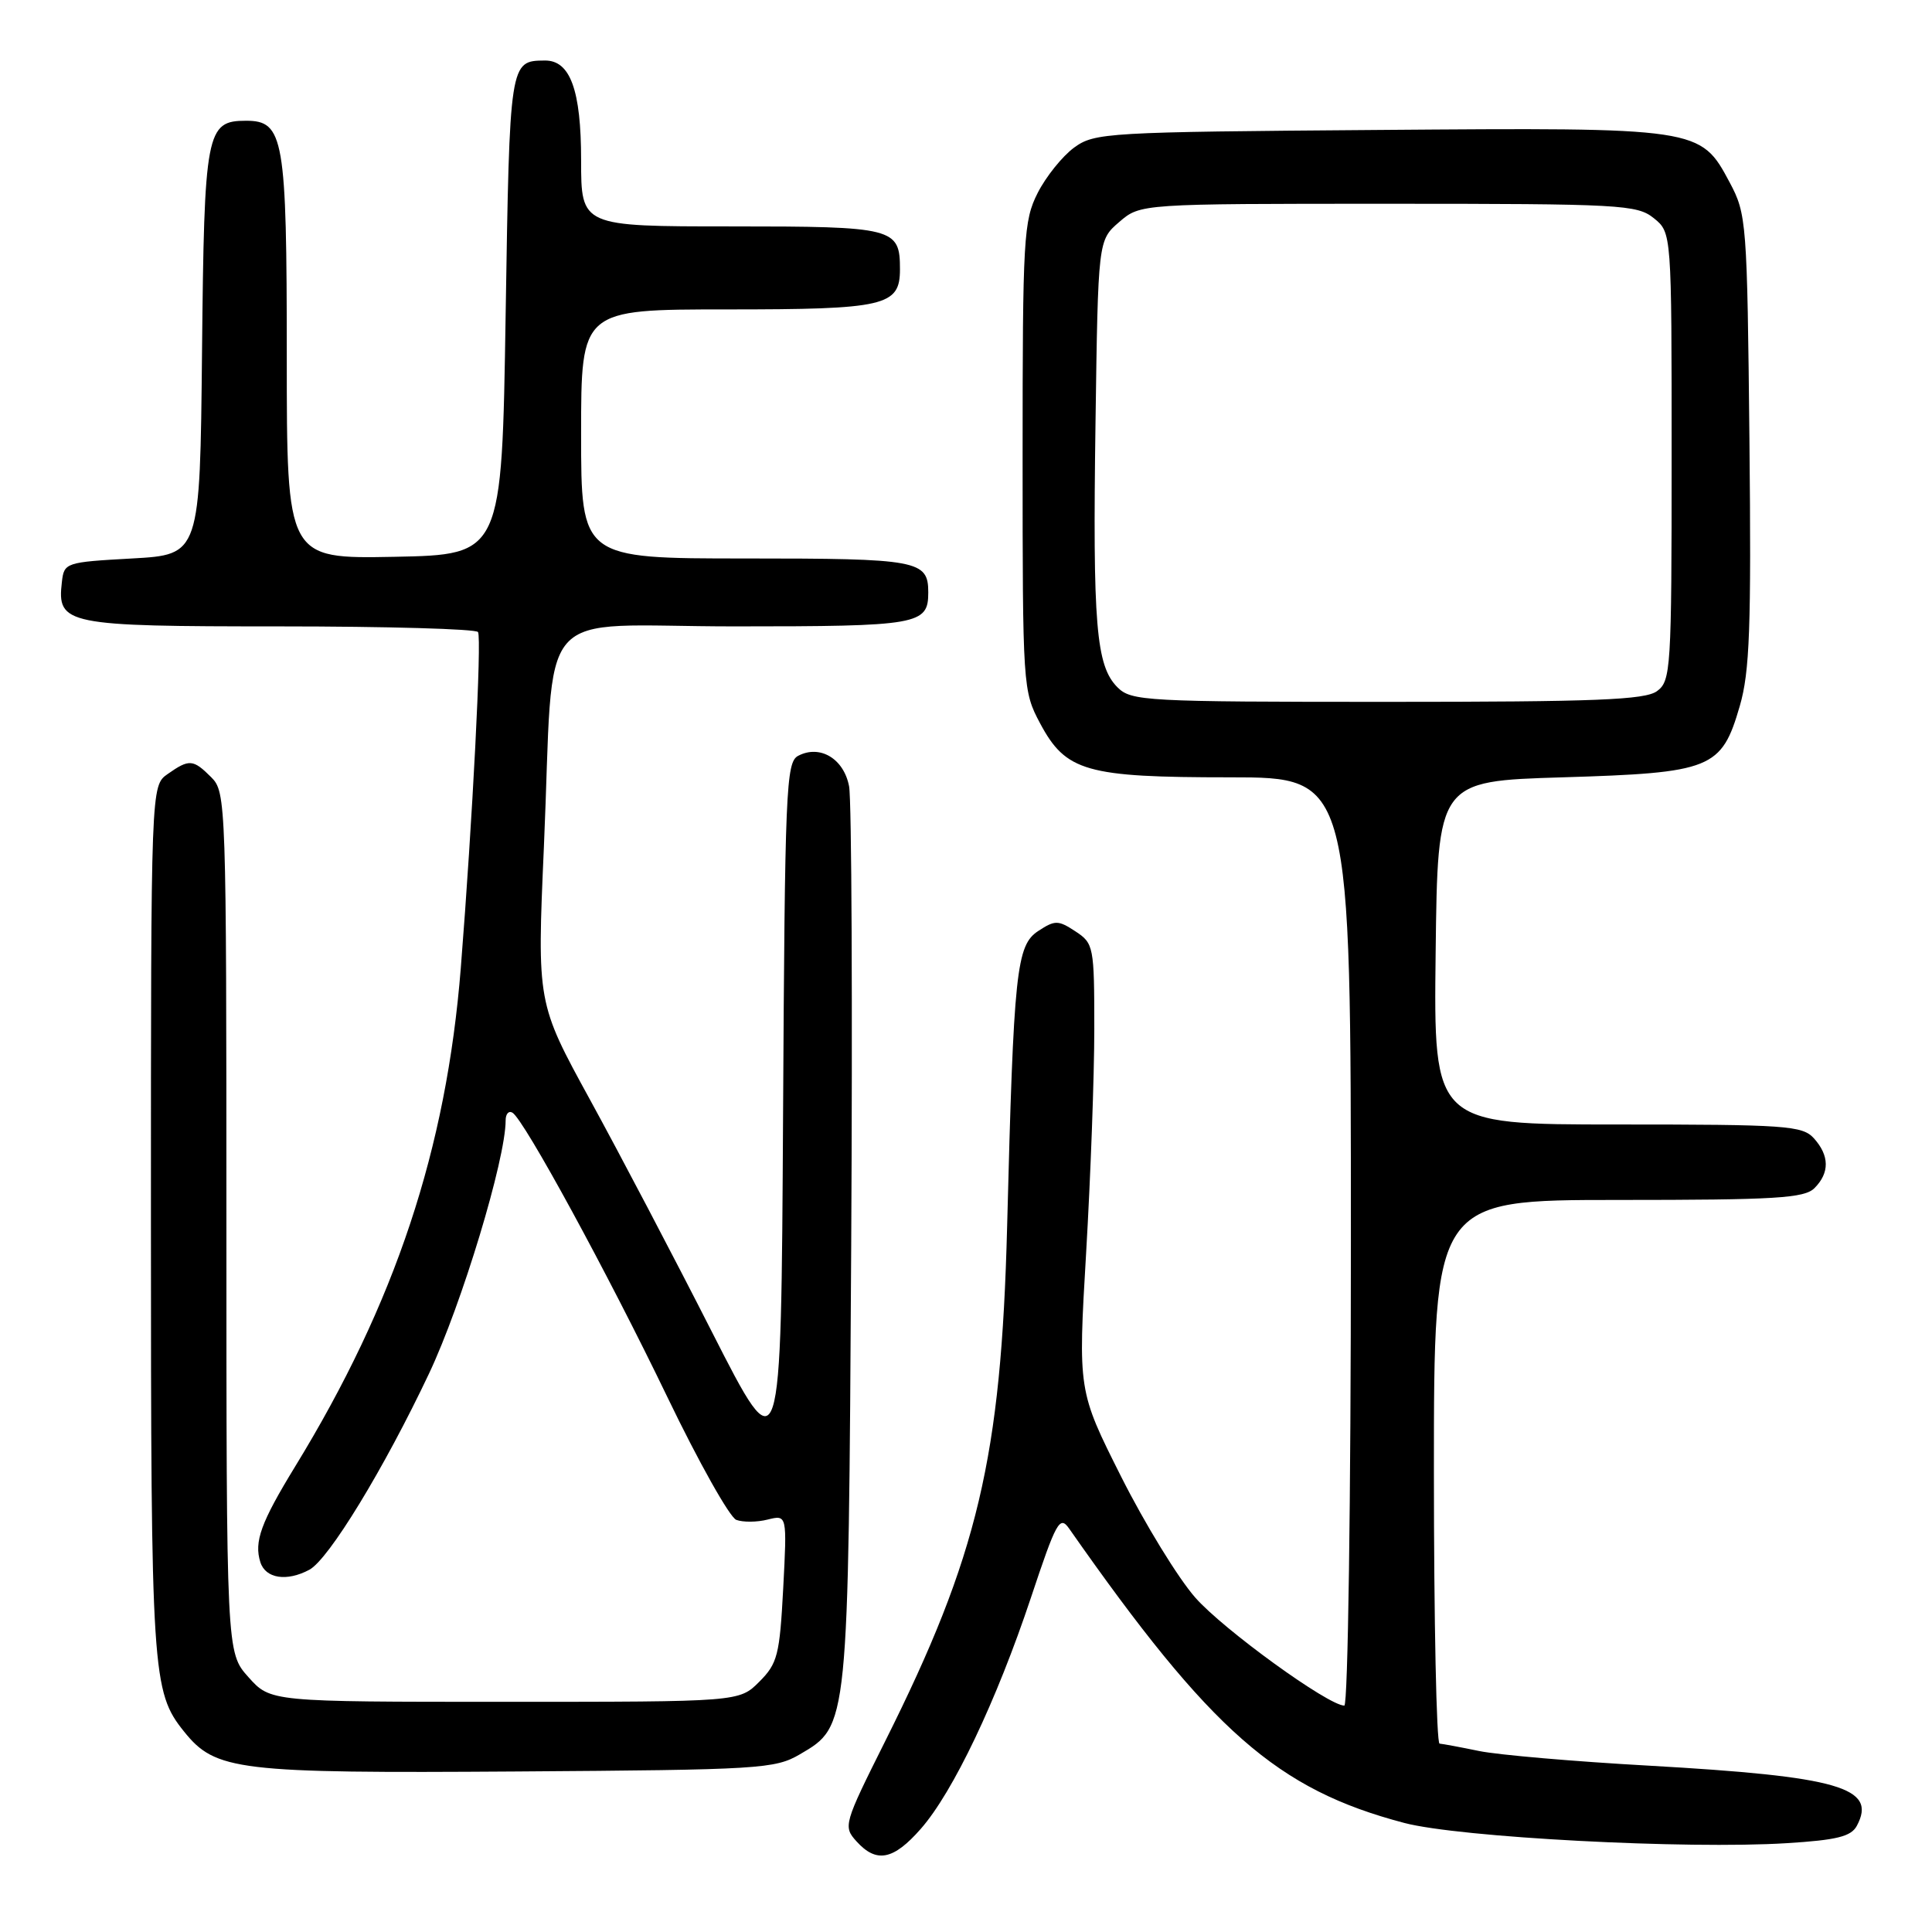 <?xml version="1.0" encoding="UTF-8" standalone="no"?>
<!DOCTYPE svg PUBLIC "-//W3C//DTD SVG 1.1//EN" "http://www.w3.org/Graphics/SVG/1.1/DTD/svg11.dtd" >
<svg xmlns="http://www.w3.org/2000/svg" xmlns:xlink="http://www.w3.org/1999/xlink" version="1.1" viewBox="0 0 256 256">
 <g >
 <path fill="currentColor"
d=" M 122.01 242.33 C 126.29 237.46 132.04 225.38 136.60 211.71 C 139.97 201.59 140.42 200.77 141.67 202.55 C 160.49 229.44 169.22 237.11 186.08 241.55 C 193.37 243.47 223.47 245.06 236.75 244.23 C 243.38 243.82 245.28 243.35 246.04 241.93 C 248.76 236.85 243.68 235.39 218.50 233.96 C 208.60 233.41 198.47 232.53 196.00 232.02 C 193.53 231.51 191.16 231.07 190.75 231.04 C 190.34 231.02 190.00 214.80 190.00 195.00 C 190.00 159.00 190.00 159.00 214.43 159.00 C 235.30 159.00 239.09 158.77 240.43 157.43 C 242.45 155.40 242.42 153.13 240.35 150.83 C 238.83 149.15 236.66 149.00 214.33 149.00 C 189.96 149.00 189.96 149.00 190.23 126.25 C 190.50 103.50 190.50 103.50 207.05 103.00 C 226.82 102.40 228.11 101.88 230.53 93.55 C 231.85 89.01 232.06 83.17 231.81 58.30 C 231.51 29.38 231.43 28.37 229.19 24.17 C 225.31 16.90 225.22 16.89 182.52 17.22 C 146.57 17.49 145.04 17.58 142.32 19.56 C 140.77 20.70 138.60 23.40 137.50 25.56 C 135.63 29.25 135.50 31.48 135.50 60.50 C 135.50 90.97 135.54 91.57 137.81 95.83 C 141.23 102.24 143.89 103.00 162.97 103.00 C 179.00 103.00 179.00 103.00 179.00 164.50 C 179.00 198.80 178.61 226.00 178.13 226.00 C 176.01 226.00 162.11 215.93 158.39 211.70 C 156.13 209.14 151.71 201.93 148.56 195.67 C 142.84 184.29 142.84 184.29 143.92 165.97 C 144.51 155.89 145.00 142.56 145.00 136.35 C 145.00 125.40 144.92 125.00 142.50 123.41 C 140.22 121.91 139.79 121.91 137.59 123.35 C 134.67 125.26 134.32 128.55 133.45 162.50 C 132.66 193.17 129.59 206.13 117.28 230.74 C 111.80 241.70 111.71 242.02 113.49 243.99 C 116.13 246.91 118.37 246.48 122.01 242.33 Z  M 106.00 232.45 C 112.45 228.67 112.41 229.04 112.79 165.00 C 112.97 133.38 112.85 106.01 112.51 104.20 C 111.82 100.53 108.65 98.63 105.76 100.15 C 104.15 100.99 104.00 104.56 103.76 147.78 C 103.50 194.50 103.50 194.50 94.34 176.50 C 89.31 166.60 82.03 152.74 78.17 145.70 C 71.16 132.90 71.16 132.90 72.07 112.20 C 73.51 79.28 70.29 83.00 97.36 83.00 C 121.76 83.00 123.00 82.78 123.00 78.50 C 123.00 74.24 121.68 74.00 98.80 74.00 C 77.00 74.00 77.00 74.00 77.00 57.50 C 77.00 41.00 77.00 41.00 96.31 41.00 C 117.32 41.00 119.25 40.55 119.25 35.68 C 119.25 30.19 118.51 30.00 96.88 30.00 C 77.00 30.00 77.00 30.00 77.00 21.22 C 77.00 11.94 75.56 7.98 72.19 8.02 C 67.53 8.06 67.53 8.08 67.00 41.71 C 66.50 73.50 66.50 73.50 52.25 73.78 C 38.00 74.05 38.00 74.05 38.00 47.25 C 38.00 18.24 37.61 16.00 32.60 16.00 C 27.32 16.00 27.06 17.40 26.77 46.56 C 26.50 73.50 26.50 73.50 17.50 74.00 C 8.68 74.49 8.49 74.55 8.20 77.12 C 7.54 82.77 8.67 83.00 37.01 83.00 C 51.24 83.00 63.09 83.34 63.34 83.75 C 63.85 84.59 62.61 108.70 61.06 128.24 C 59.15 152.25 52.38 172.64 39.12 194.30 C 34.57 201.74 33.64 204.29 34.50 207.00 C 35.19 209.17 38.00 209.60 40.99 208.00 C 43.56 206.63 50.90 194.58 56.85 182.00 C 61.19 172.82 67.00 153.62 67.00 148.46 C 67.00 147.59 67.41 147.14 67.91 147.44 C 69.46 148.40 80.54 168.74 88.44 185.14 C 92.58 193.74 96.69 201.05 97.56 201.39 C 98.44 201.72 100.31 201.71 101.72 201.35 C 104.29 200.71 104.29 200.71 103.78 210.45 C 103.31 219.31 103.03 220.42 100.61 222.84 C 97.95 225.50 97.95 225.50 66.90 225.50 C 35.84 225.50 35.84 225.50 32.92 222.23 C 30.00 218.97 30.00 218.97 30.00 161.98 C 30.00 106.33 29.95 104.95 28.00 103.00 C 25.59 100.59 25.08 100.55 22.22 102.56 C 20.00 104.11 20.00 104.11 20.00 161.69 C 20.00 221.78 20.15 224.17 24.38 229.43 C 28.56 234.64 31.40 234.98 68.50 234.73 C 100.75 234.51 102.68 234.39 106.00 232.45 Z  M 148.07 91.07 C 145.23 88.23 144.78 82.82 145.16 56.04 C 145.50 31.83 145.50 31.83 148.31 29.41 C 151.11 27.00 151.11 27.00 183.94 27.00 C 214.78 27.00 216.92 27.12 219.14 28.91 C 221.50 30.82 221.50 30.82 221.50 60.49 C 221.50 88.71 221.40 90.23 219.56 91.58 C 217.97 92.74 211.43 93.00 183.81 93.00 C 151.75 93.00 149.90 92.90 148.07 91.07 Z "/>
</g>
</svg>